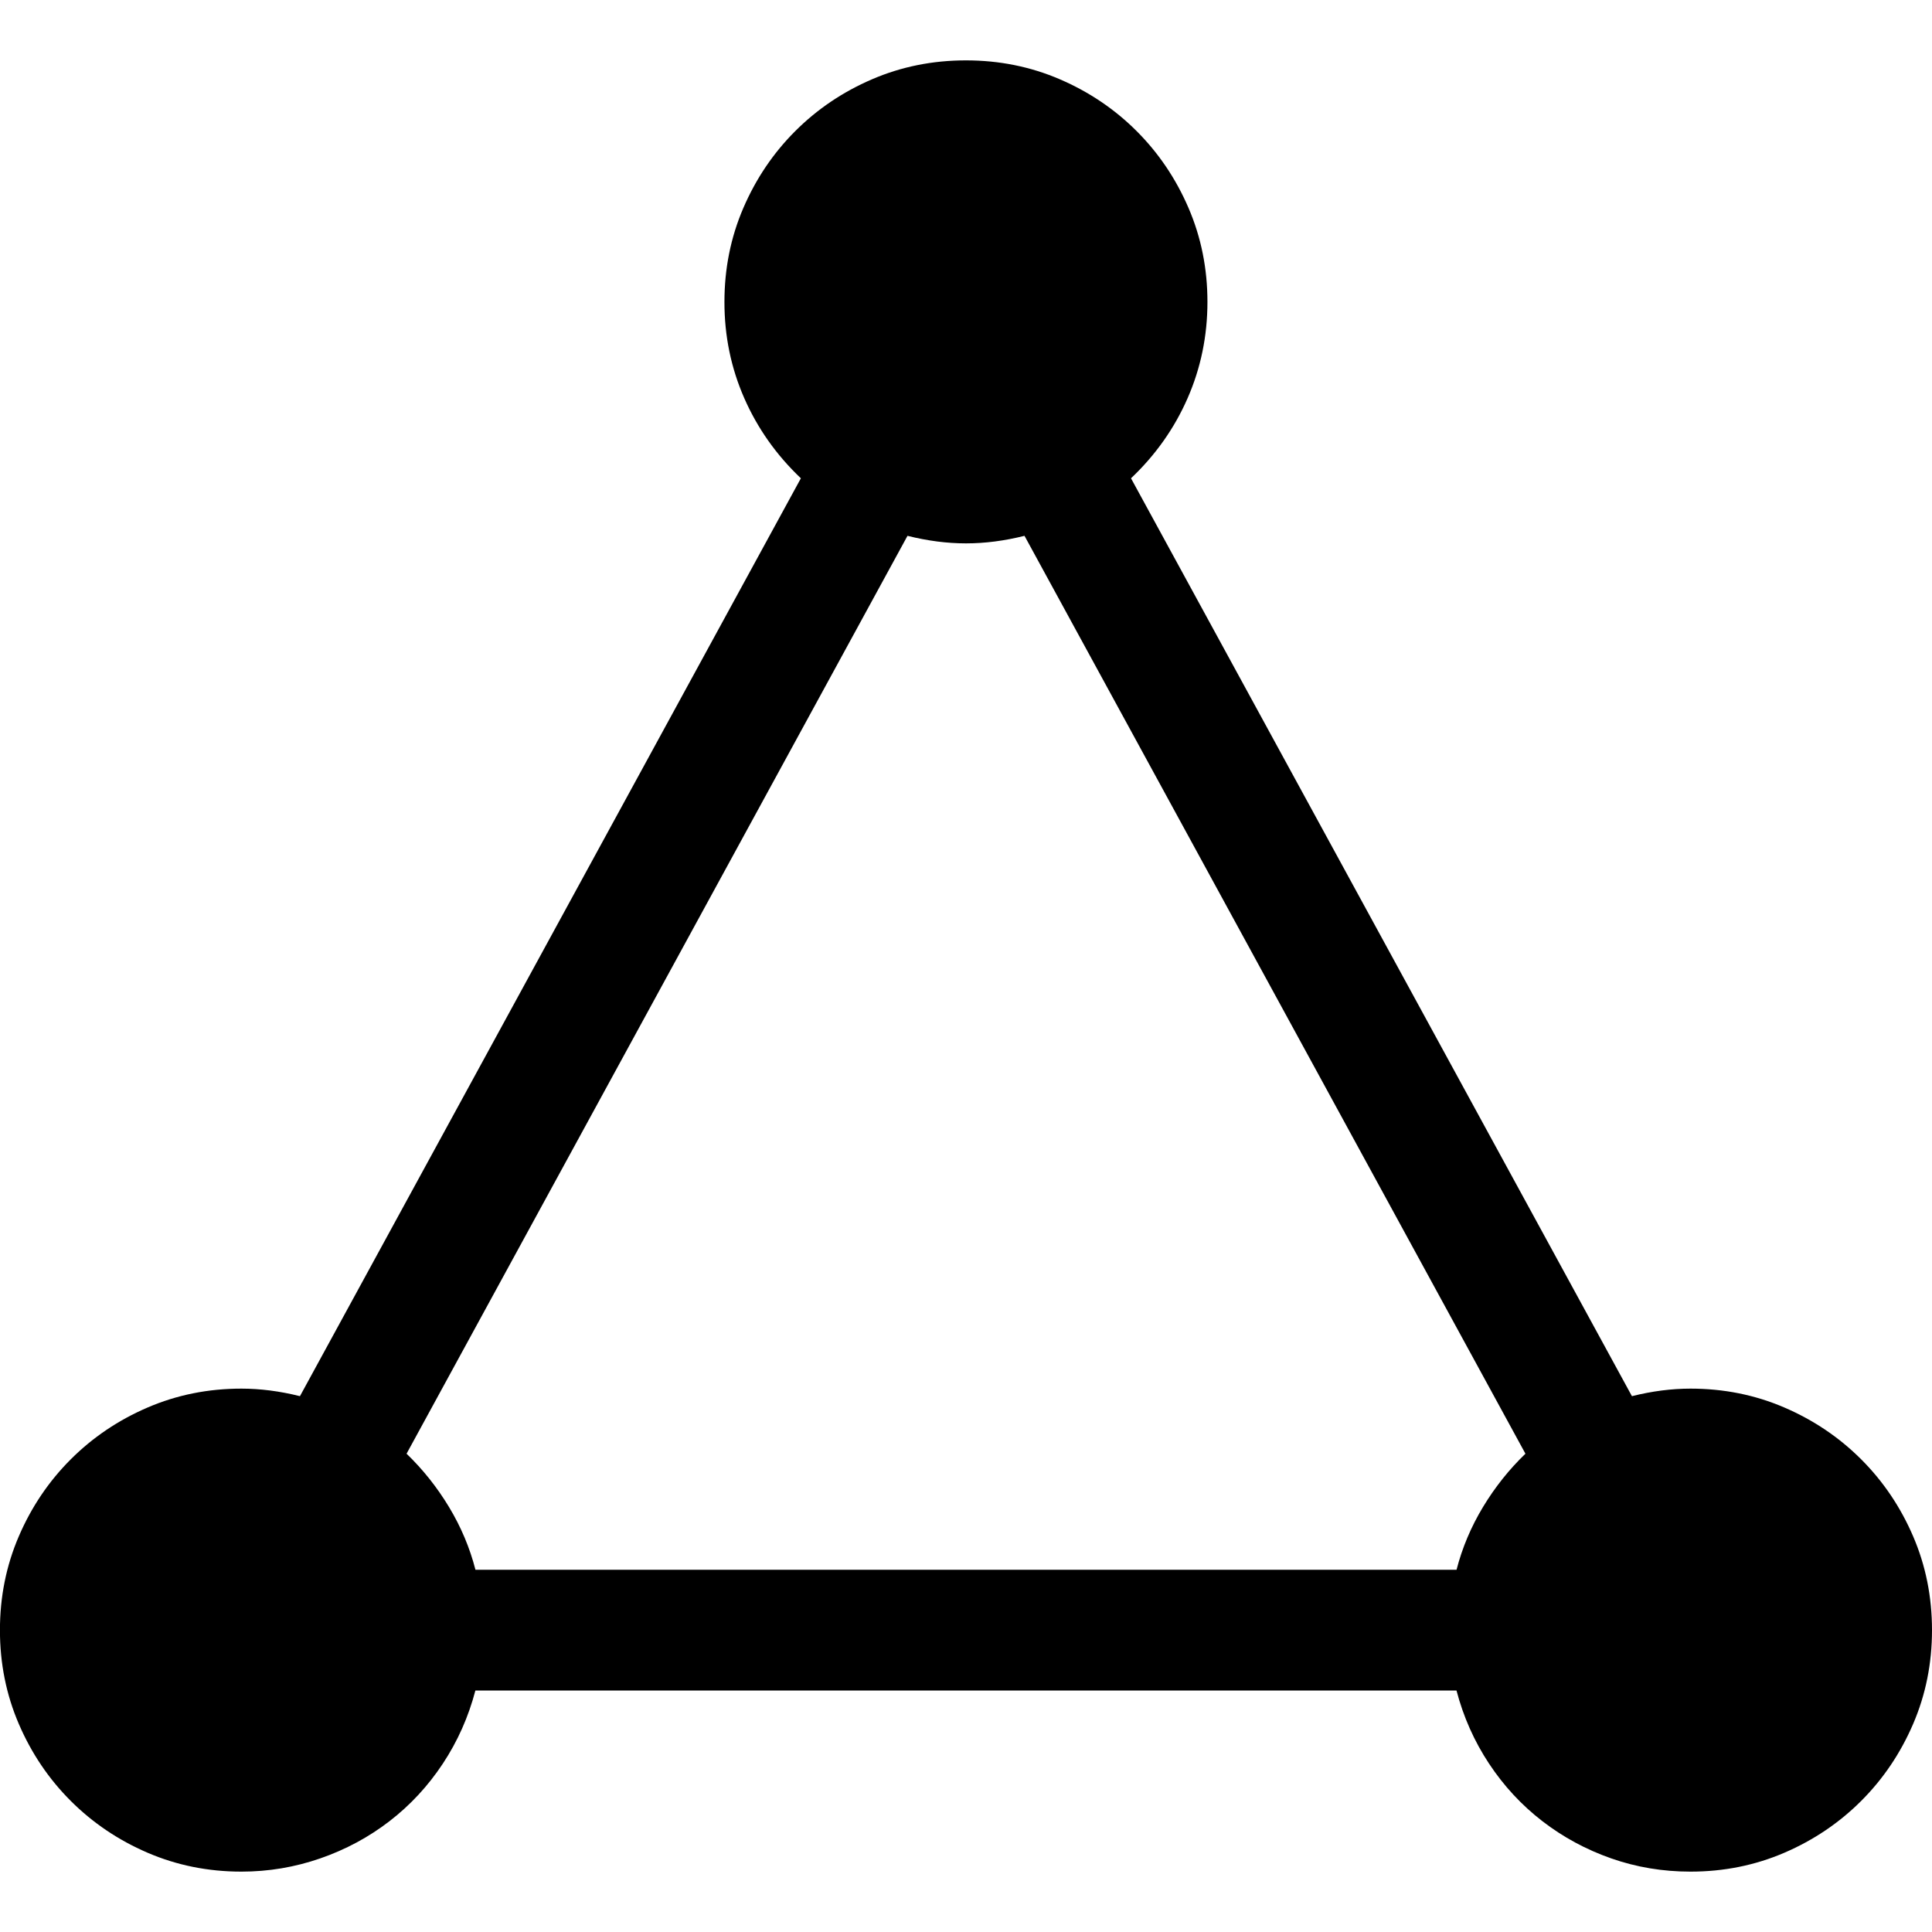 <!-- Generated by IcoMoon.io -->
<svg version="1.1" xmlns="http://www.w3.org/2000/svg" width="32" height="32" viewBox="0 0 32 32">
<title>uniE557</title>
<path d="M28 23q0.828 0 1.555 0.313t1.273 0.859 0.859 1.273 0.313 1.555-0.313 1.555-0.859 1.273-1.273 0.859-1.555 0.313q-0.688 0-1.313-0.219t-1.141-0.617-0.883-0.953-0.539-1.211h-16.25q-0.172 0.656-0.539 1.211t-0.883 0.953-1.148 0.617-1.305 0.219q-0.828 0-1.555-0.313t-1.273-0.859-0.859-1.273-0.313-1.555 0.313-1.555 0.859-1.273 1.273-0.859 1.555-0.313q0.469 0 0.969 0.125l8.297-15.203q-0.609-0.578-0.938-1.328t-0.328-1.594q0-0.828 0.313-1.555t0.859-1.273 1.273-0.859 1.555-0.313 1.555 0.313 1.273 0.859 0.859 1.273 0.313 1.555q0 0.844-0.328 1.594t-0.938 1.328l8.297 15.203q0.5-0.125 0.969-0.125zM15.031 8.875l-8.297 15.203q0.406 0.391 0.703 0.883t0.438 1.039h16.25q0.141-0.547 0.438-1.039t0.703-0.883l-8.297-15.203q-0.5 0.125-0.969 0.125t-0.969-0.125z"></path>
</svg>
